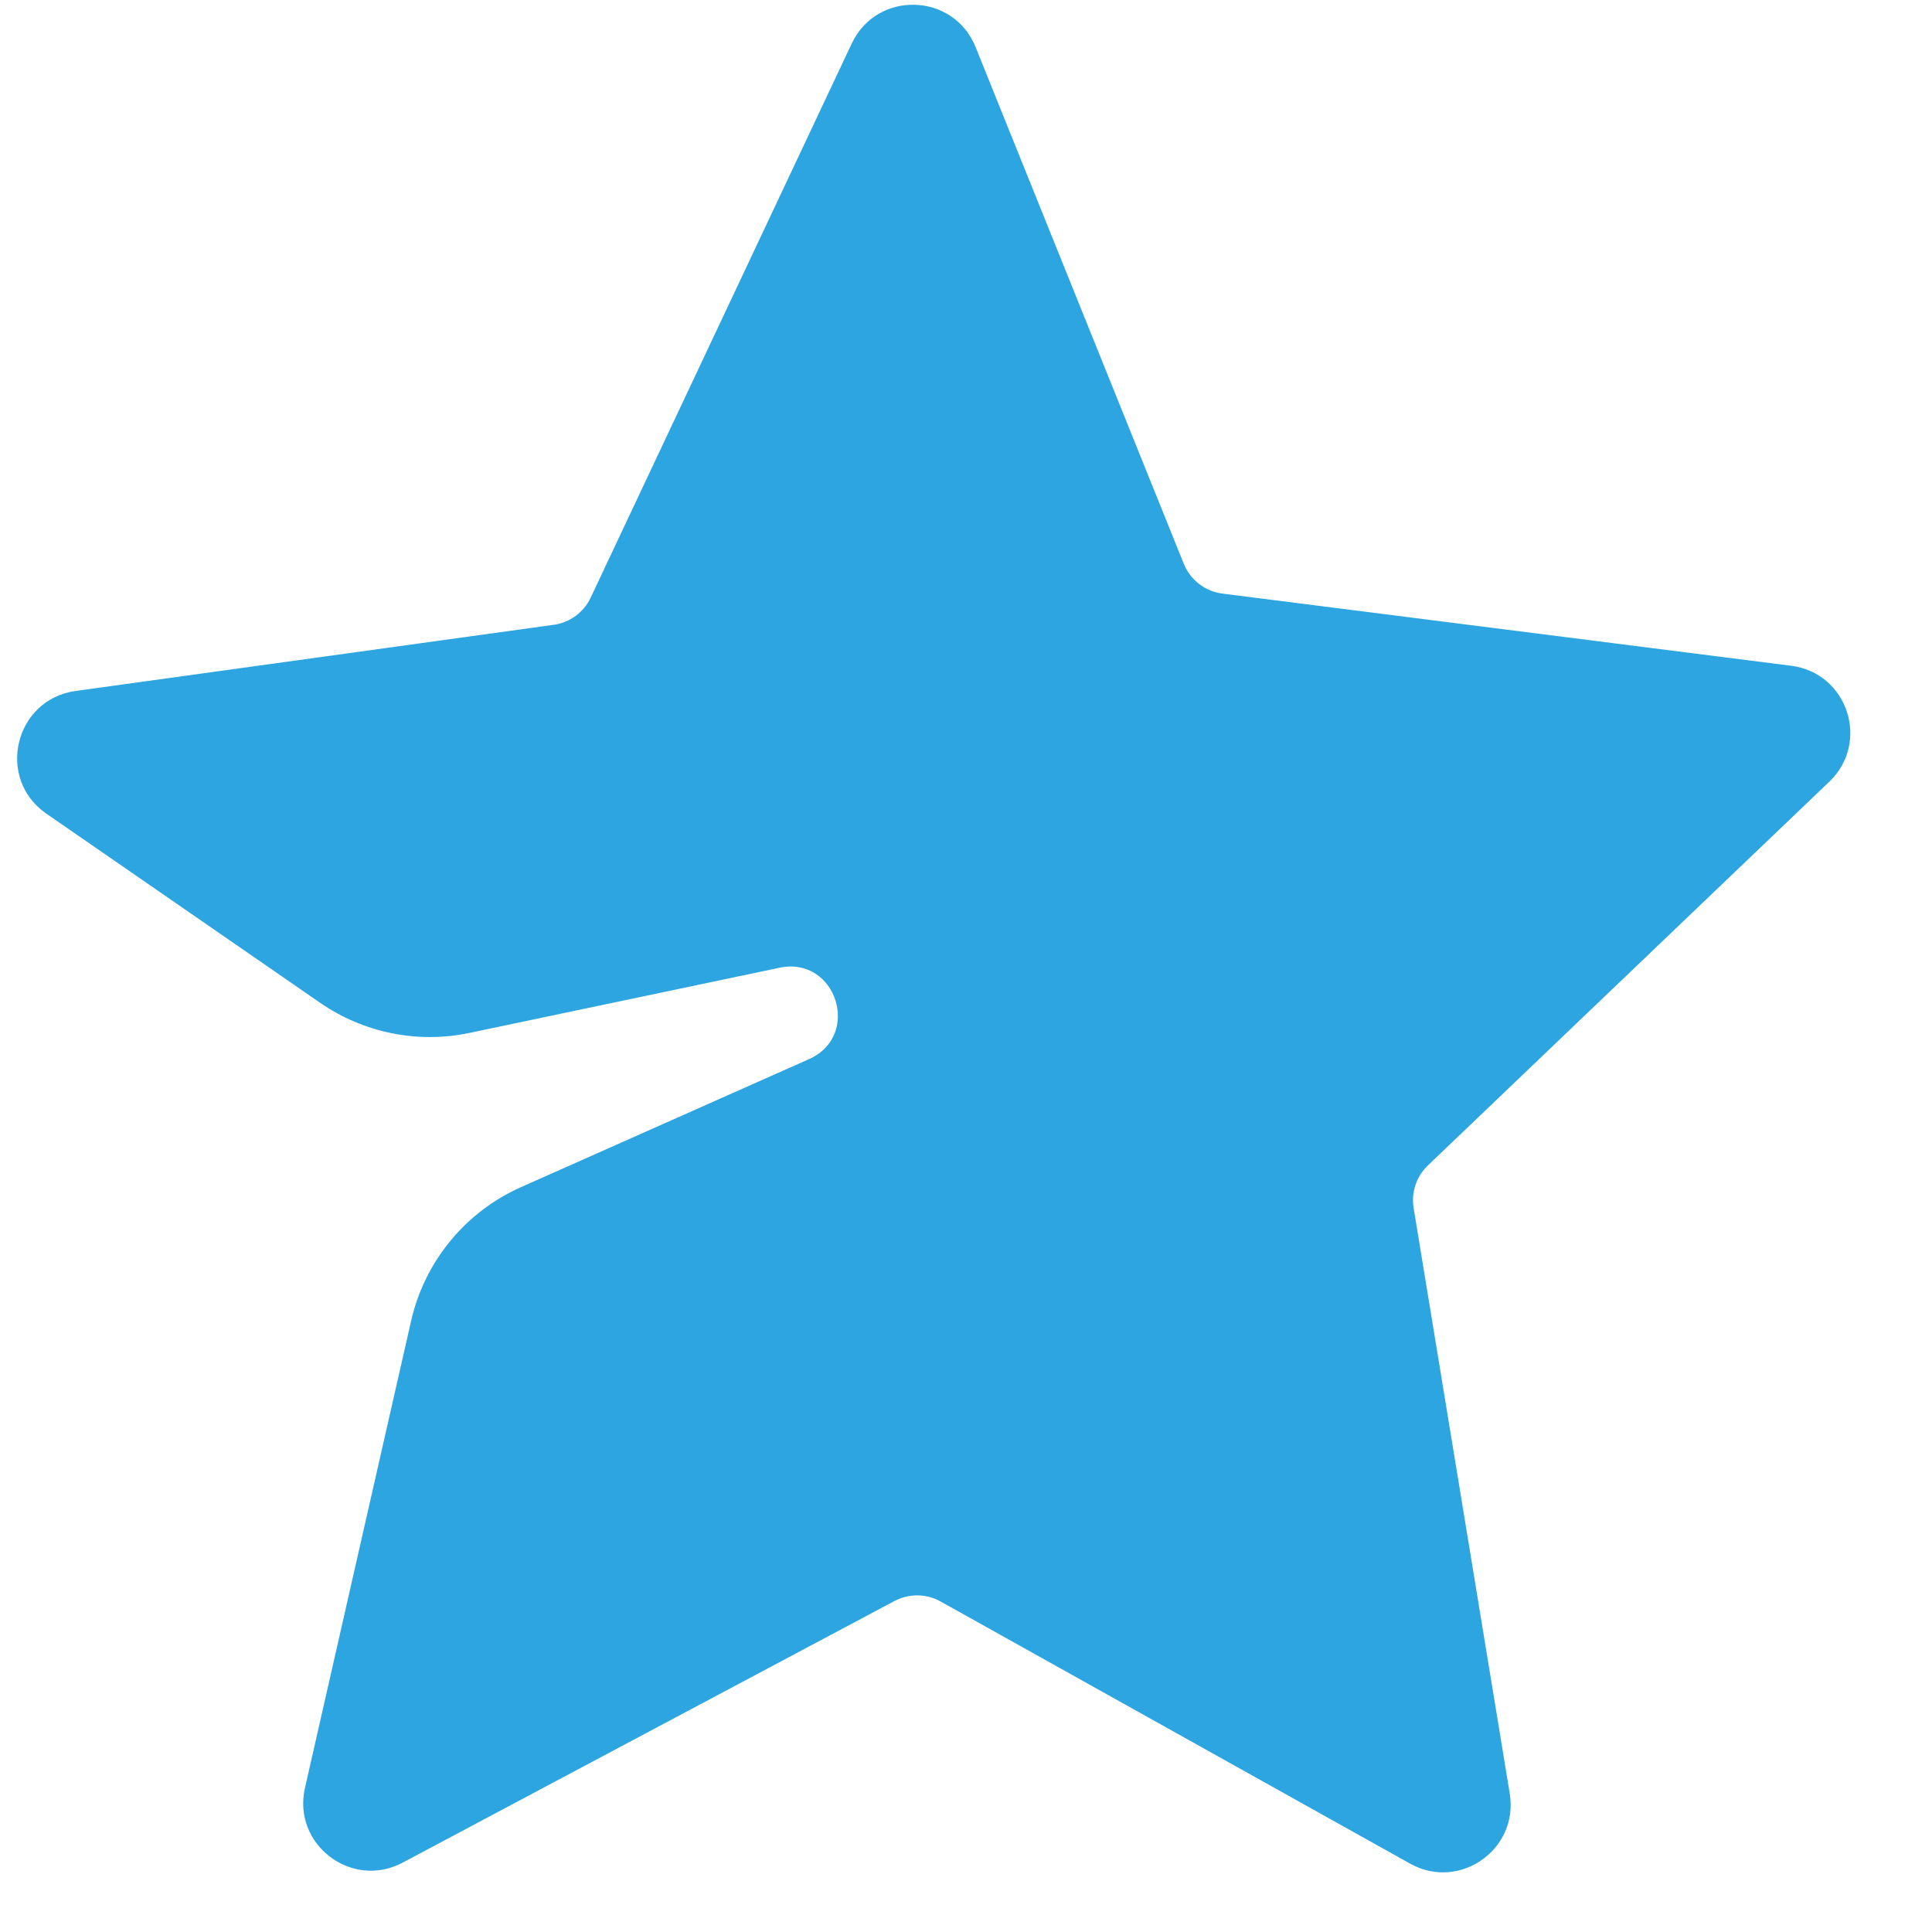 <svg width="20" height="20" viewBox="0 0 20 20" fill="none" xmlns="http://www.w3.org/2000/svg">
<path d="M5.732 6.468L0.782 7.153C0.15 7.241 -0.045 8.06 0.48 8.423L3.314 10.381C3.766 10.693 4.326 10.806 4.863 10.692L8.069 10.018C8.656 9.894 8.923 10.72 8.375 10.964L5.394 12.289C4.818 12.545 4.396 13.058 4.256 13.673L3.157 18.509C3.024 19.093 3.639 19.563 4.168 19.282L9.259 16.574C9.409 16.494 9.59 16.496 9.738 16.579L14.597 19.292C15.108 19.578 15.723 19.146 15.629 18.568L14.634 12.506C14.607 12.344 14.662 12.178 14.782 12.064L18.937 8.092C19.363 7.685 19.127 6.966 18.542 6.892L12.655 6.145C12.475 6.122 12.322 6.004 12.254 5.835L10.099 0.487C9.871 -0.079 9.077 -0.102 8.817 0.451L6.115 6.186C6.043 6.339 5.899 6.445 5.732 6.468Z" fill="#2CA5E0"/>
</svg>
